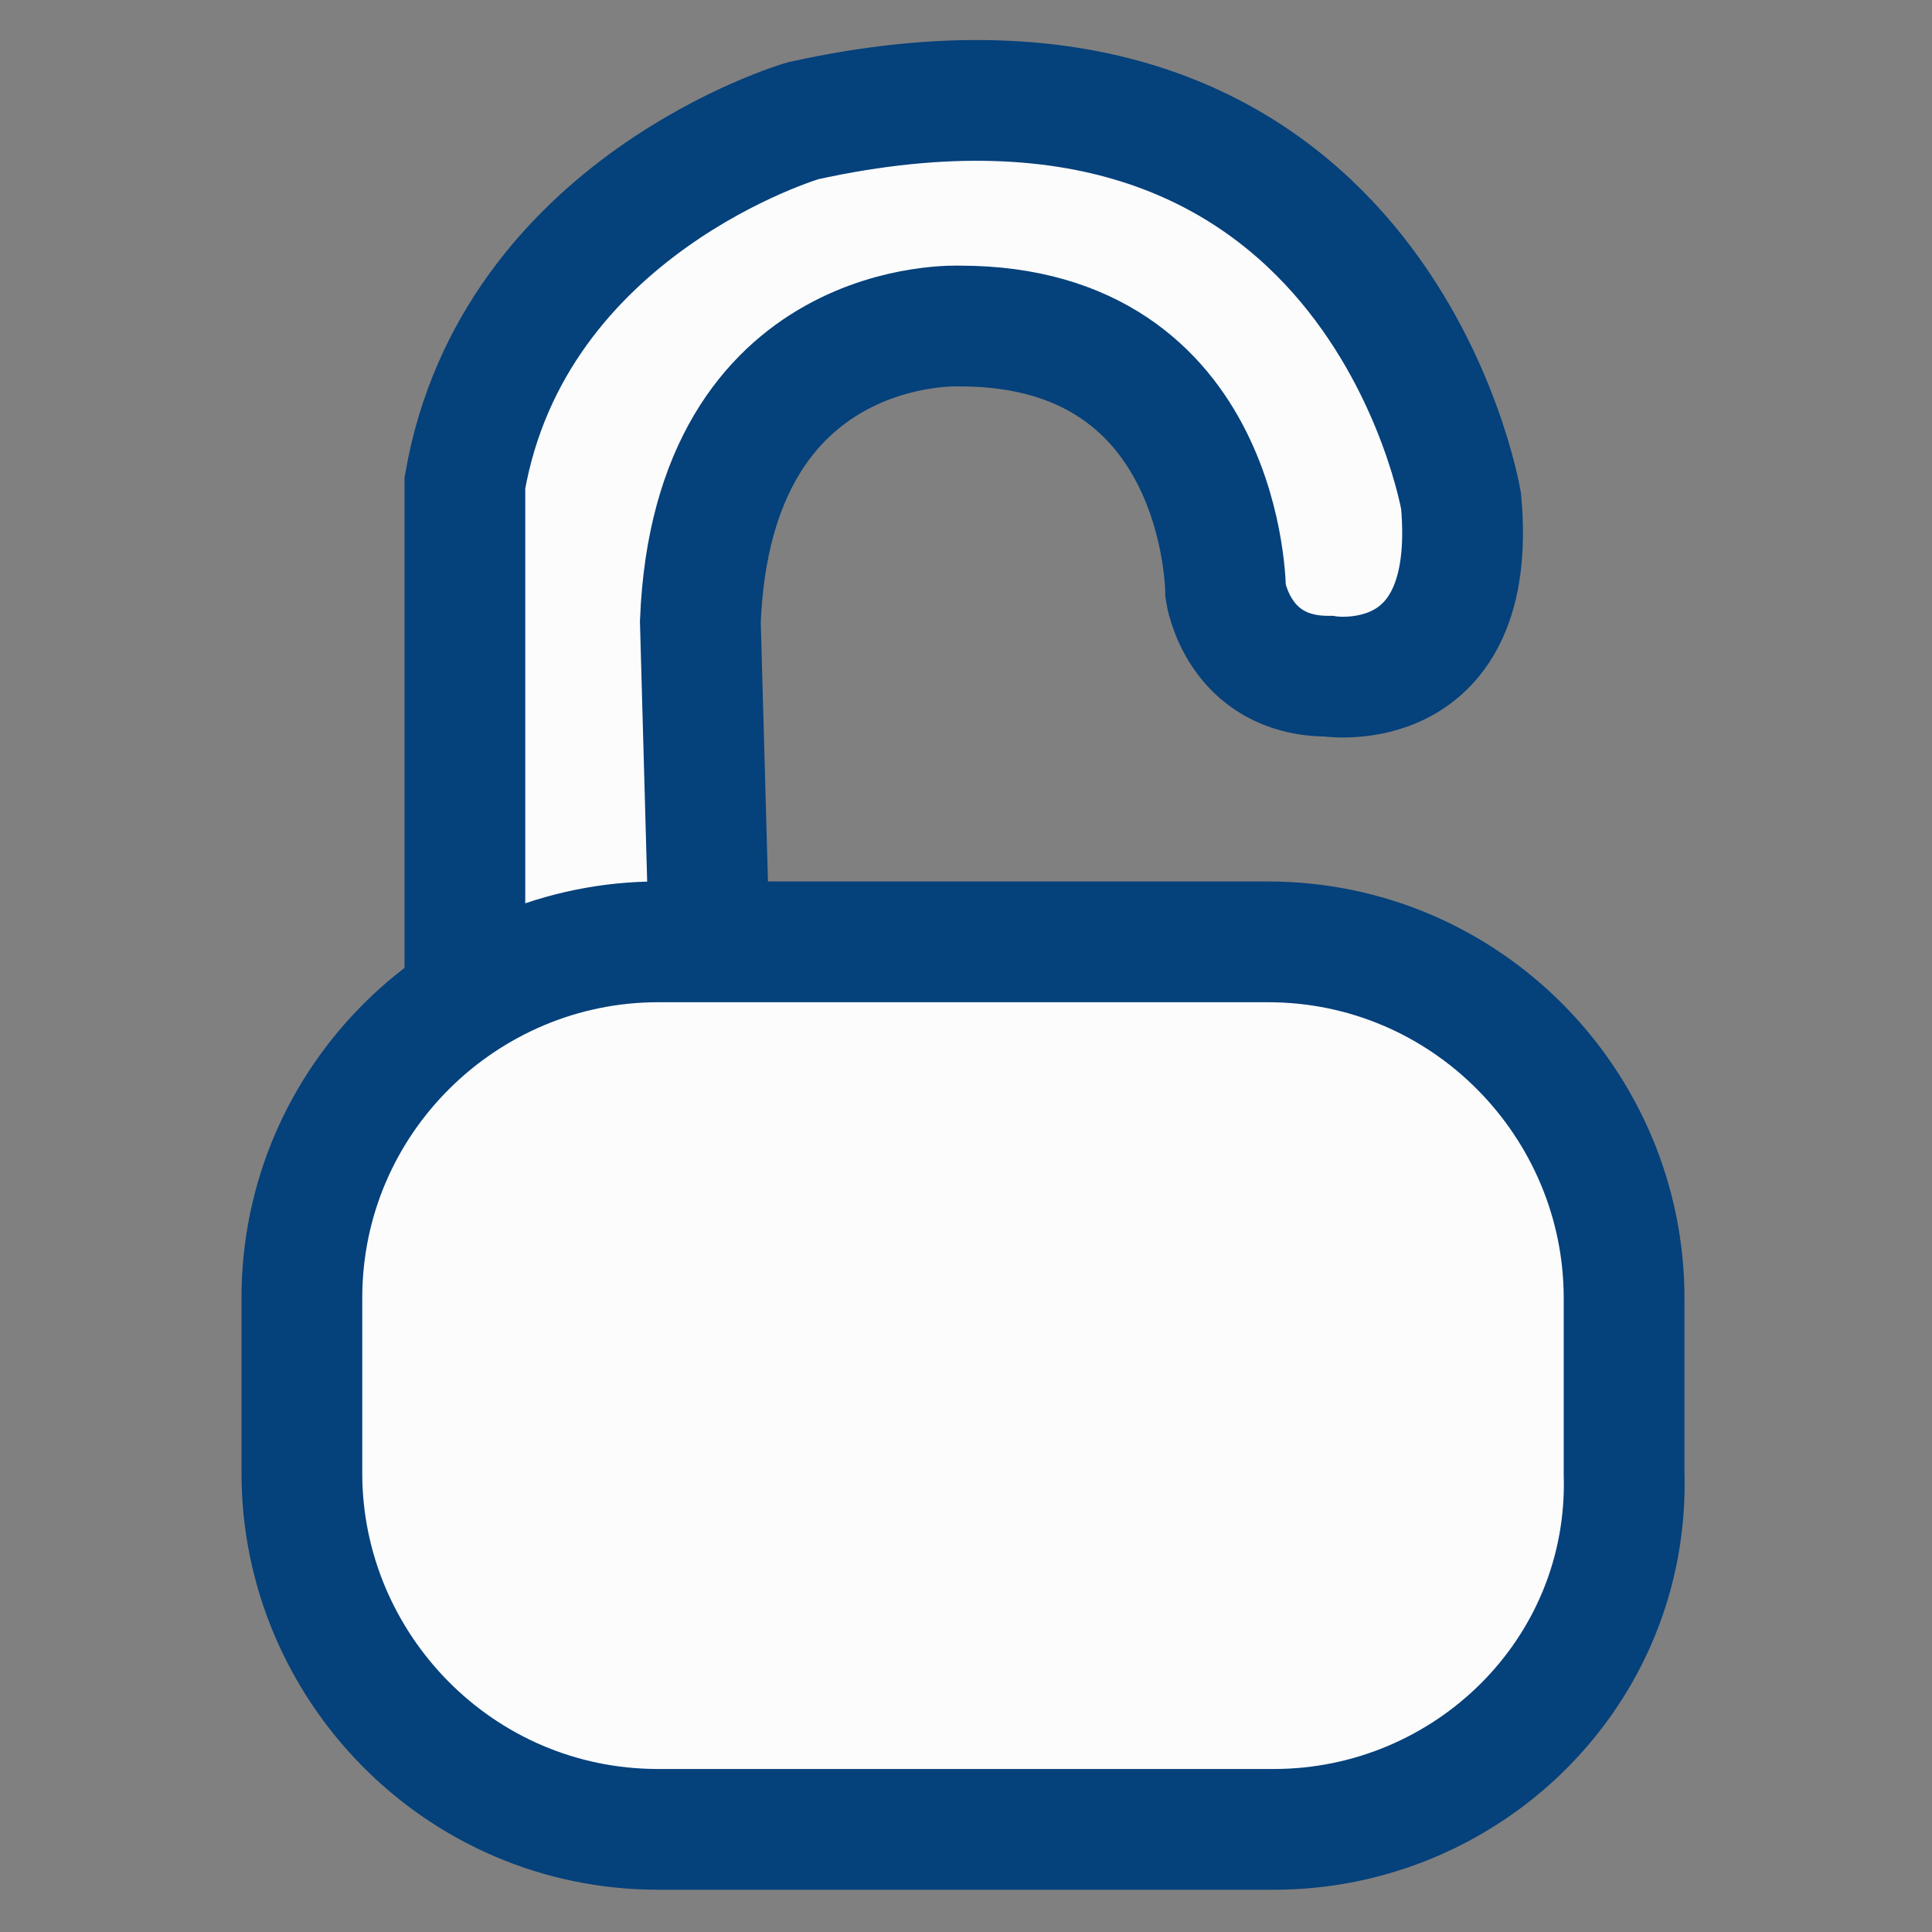 <?xml version="1.0" encoding="utf-8"?>
<!-- Generator: Adobe Illustrator 19.1.0, SVG Export Plug-In . SVG Version: 6.00 Build 0)  -->
<svg version="1.1" id="Layer_1" xmlns="http://www.w3.org/2000/svg" xmlns:xlink="http://www.w3.org/1999/xlink" x="0px" y="0px"
	 viewBox="0 0 32 32" style="enable-background:new 0 0 32 32;" xml:space="preserve">
<rect x="0" y="0" width="32" height="32" fill="#808080" stroke="none"/>
<style type="text/css">
	.st0{fill:#FCFCFC;stroke:#05417B;stroke-width:2;stroke-miterlimit:10;}
</style>
<g>
	<path class="st0" d="M11.8,17.5H7.7V8c0.8-4.6,5.6-6,5.6-6c9.5-2.1,10.9,6.3,10.9,6.3c0.3,3.3-2.2,2.9-2.2,2.9
		c-1.5,0-1.7-1.4-1.7-1.4s0-4.4-4.4-4.4c0,0-4.1-0.2-4.3,4.9L11.8,17.5z"/>
	<path class="st0" d="M21.1,30.3H10.9c-3.3,0-5.9-2.7-5.9-5.9v-2.9c0-3.3,2.7-5.9,5.9-5.9h10.1c3.3,0,5.9,2.7,5.9,5.9v2.9
		C27,27.7,24.3,30.3,21.1,30.3z"/>
</g>
</svg>

